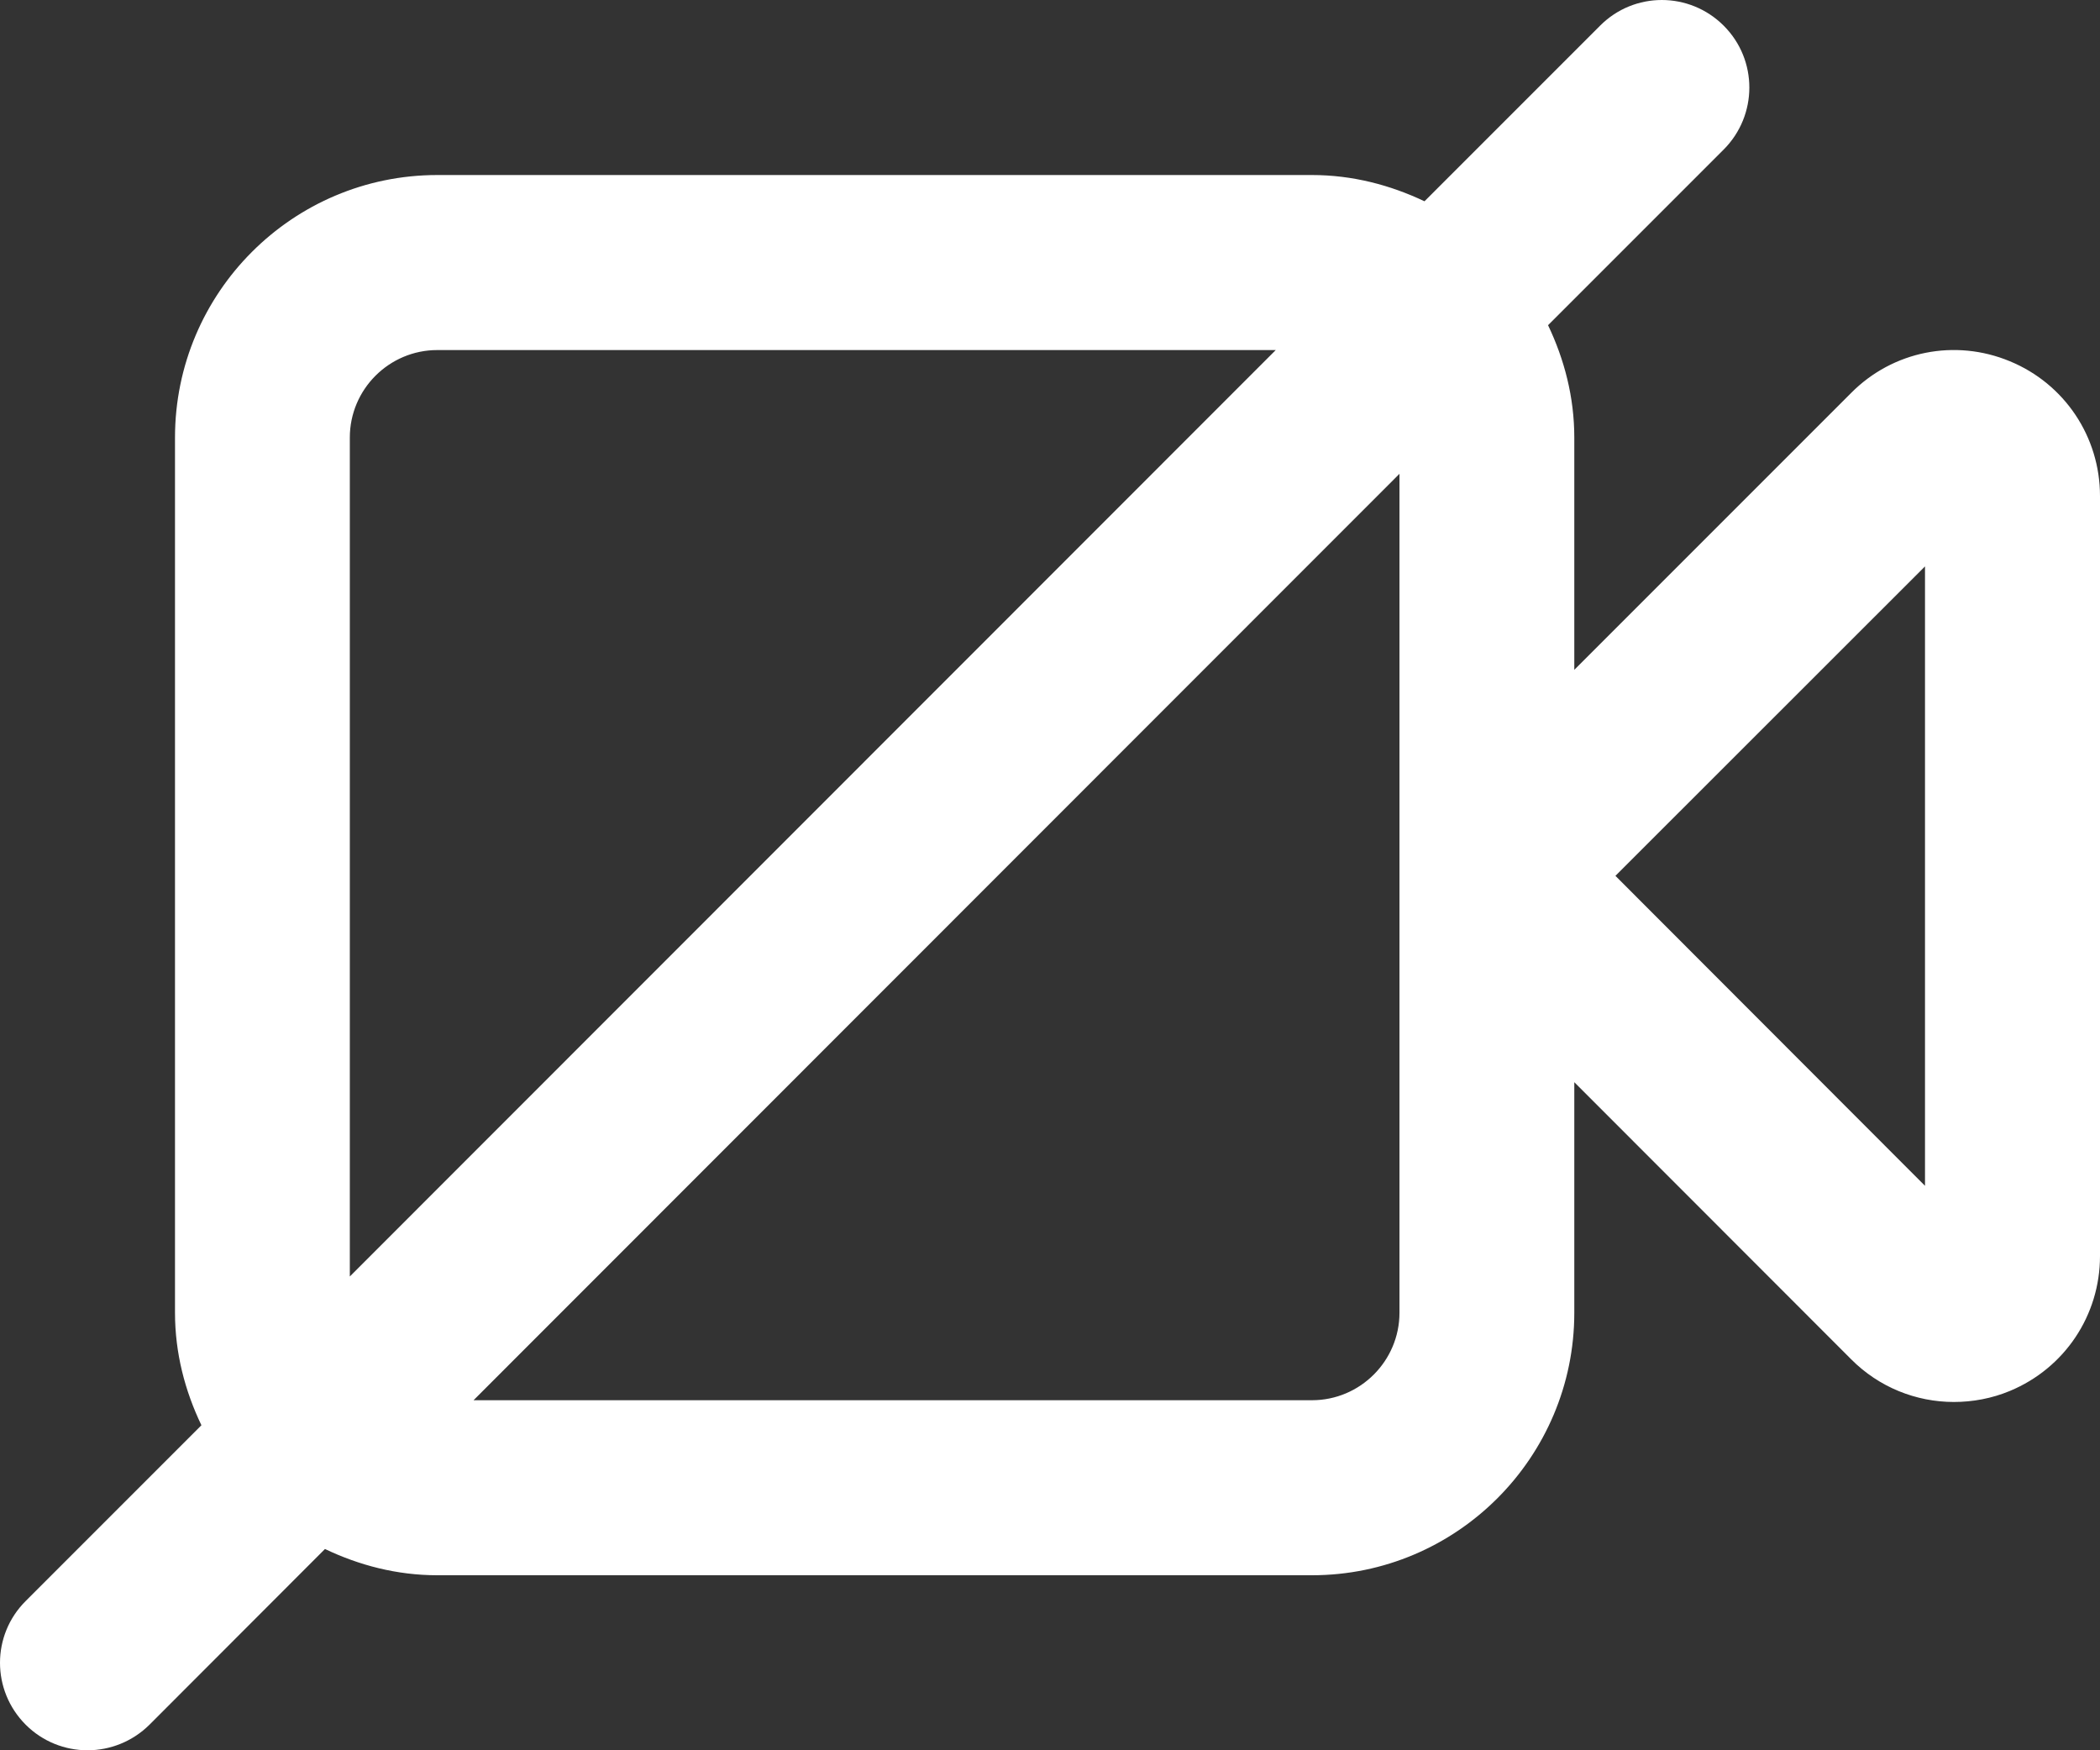 
<svg width="12px" height="10px" viewBox="0 0 12 10" version="1.1" xmlns="http://www.w3.org/2000/svg" xmlns:xlink="http://www.w3.org/1999/xlink">
    <rect x="0" y="0" width="12" height="10" fill="#333333" stroke="none"/>
    <g id="V2-flow" stroke="none" stroke-width="1" fill="none" fill-rule="evenodd">
        <g id="AV-main-flows" transform="translate(-587, -694)">
            <g id="Group-2" transform="translate(329, 681)" fill="#FFFFFF">
                <g id="video" transform="translate(246, 0)">
                    <g id="video/camera-muted_12" transform="translate(12, 12)">
                        <g id="camera-muted_12" transform="translate(0, 1)">
                            <path d="M11,6.775 L9.231,5.004 L11,3.236 L11,6.775 Z M7.497,8 L2.706,8 L7.997,2.707 L7.997,7.5 C7.997,7.775 7.773,8 7.497,8 L7.497,8 Z M1.999,2.5 C1.999,2.224 2.224,2 2.499,2 L7.29,2 L1.999,7.293 L1.999,2.5 Z M11.485,2.064 C11.172,1.934 10.816,2.005 10.578,2.245 L8.996,3.827 L8.996,2.5 C8.996,2.269 8.939,2.053 8.846,1.858 L9.85,0.854 C10.045,0.658 10.045,0.342 9.85,0.147 C9.654,-0.049 9.338,-0.049 9.143,0.147 L8.14,1.15 C7.944,1.057 7.728,1 7.497,1 L2.499,1 C1.672,1 1,1.672 1,2.5 L1,5 L1,7.5 C1,7.731 1.057,7.947 1.151,8.143 L0.147,9.147 C-0.049,9.342 -0.049,9.658 0.147,9.854 C0.244,9.951 0.372,10 0.5,10 C0.628,10 0.756,9.951 0.854,9.854 L1.857,8.85 C2.052,8.943 2.268,9 2.499,9 L7.497,9 C8.324,9 8.996,8.327 8.996,7.5 L8.996,6.183 L10.578,7.766 C10.737,7.926 10.949,8.01 11.165,8.01 C11.272,8.01 11.382,7.99 11.485,7.947 C11.798,7.817 12,7.515 12,7.176 L12,2.834 C12,2.496 11.798,2.193 11.485,2.064 L11.485,2.064 Z" id="fill"></path>
                        </g>
                    </g>
                </g>
            </g>
        </g>
    </g>
</svg>